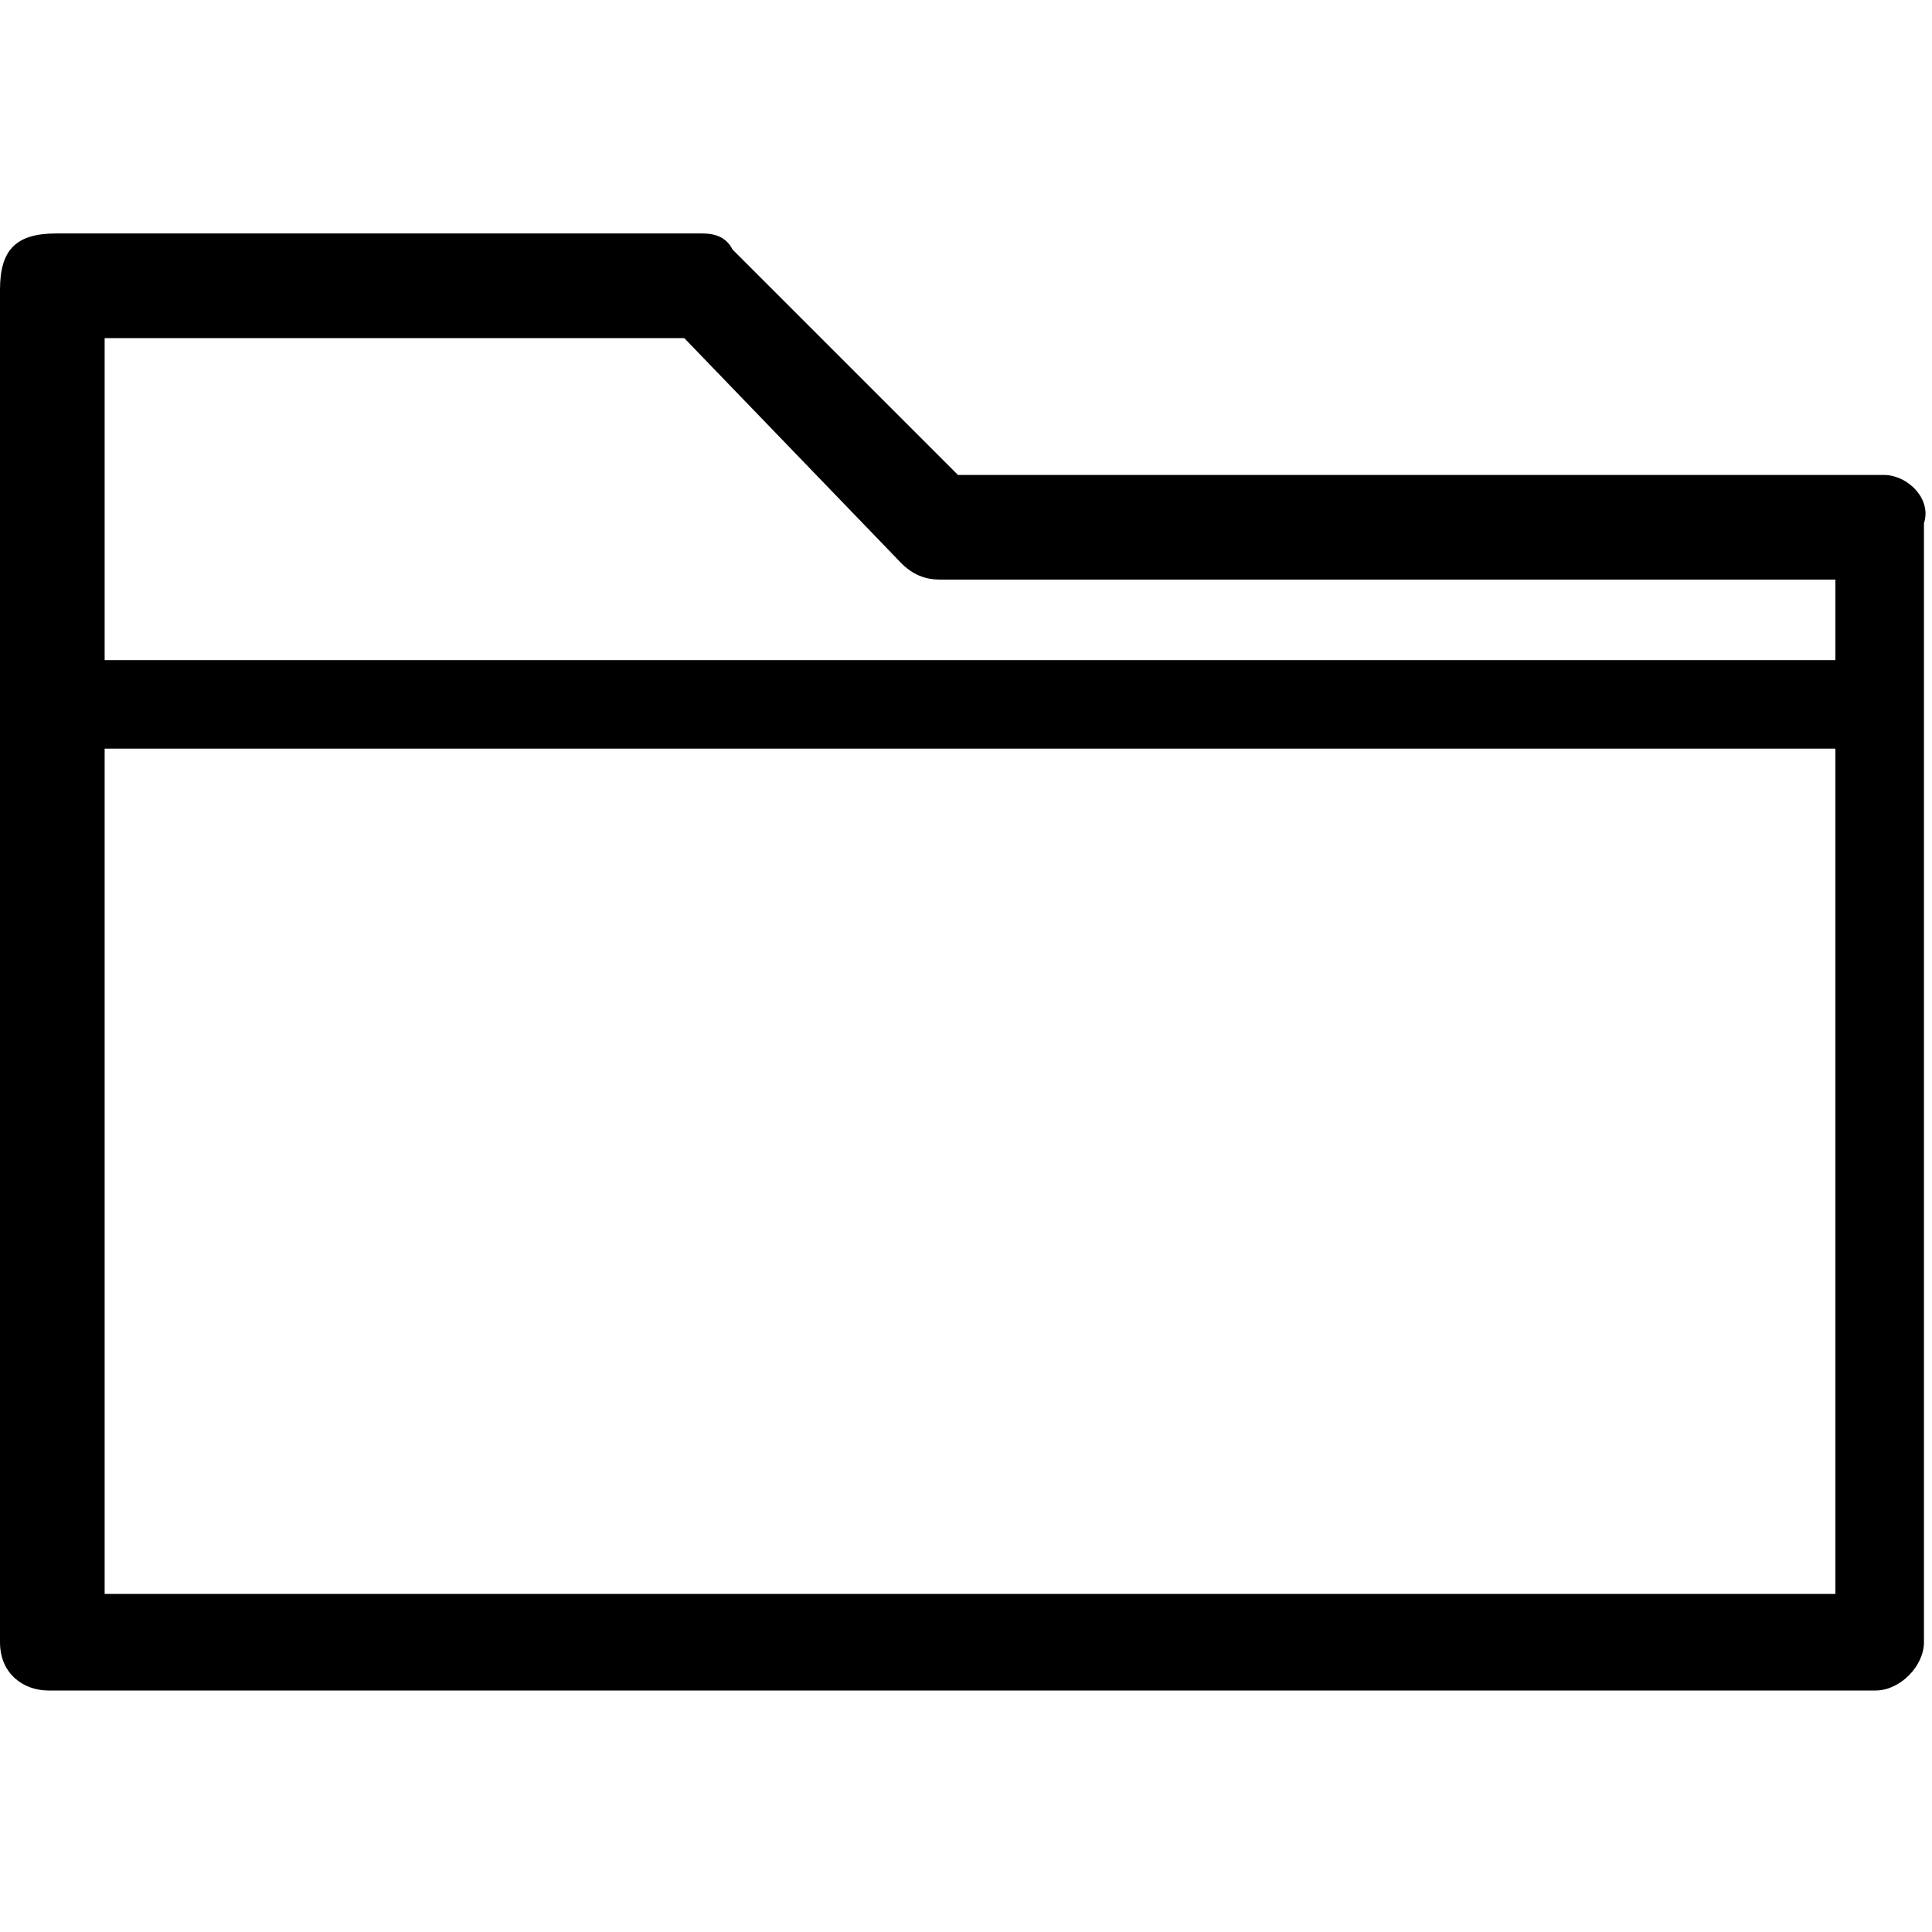 <?xml version="1.0" encoding="utf-8"?>
<!-- Generator: Adobe Illustrator 21.1.0, SVG Export Plug-In . SVG Version: 6.00 Build 0)  -->
<svg version="1.1" id="Layer_1" xmlns="http://www.w3.org/2000/svg" xmlns:xlink="http://www.w3.org/1999/xlink" x="0px" y="0px"
	 viewBox="0 0 24 24" style="enable-background:new 0 0 24 24;" xml:space="preserve">
<path d="M23.4,5.9H11.9L9.1,3.1C9,2.9,8.8,2.9,8.7,2.9h-8C0.2,2.9,0,3.1,0,3.6v16.8c0,0.4,0.3,0.6,0.6,0.6h22.7
	c0.3,0,0.6-0.3,0.6-0.6V6.5C24,6.2,23.7,5.9,23.4,5.9z M22.8,9.3v10.5H1.3V9.3H22.8z M22.8,7.2v1H1.3V4.2h7.2L11.2,7
	c0.2,0.2,0.4,0.2,0.5,0.2H22.8z"/>
</svg>
